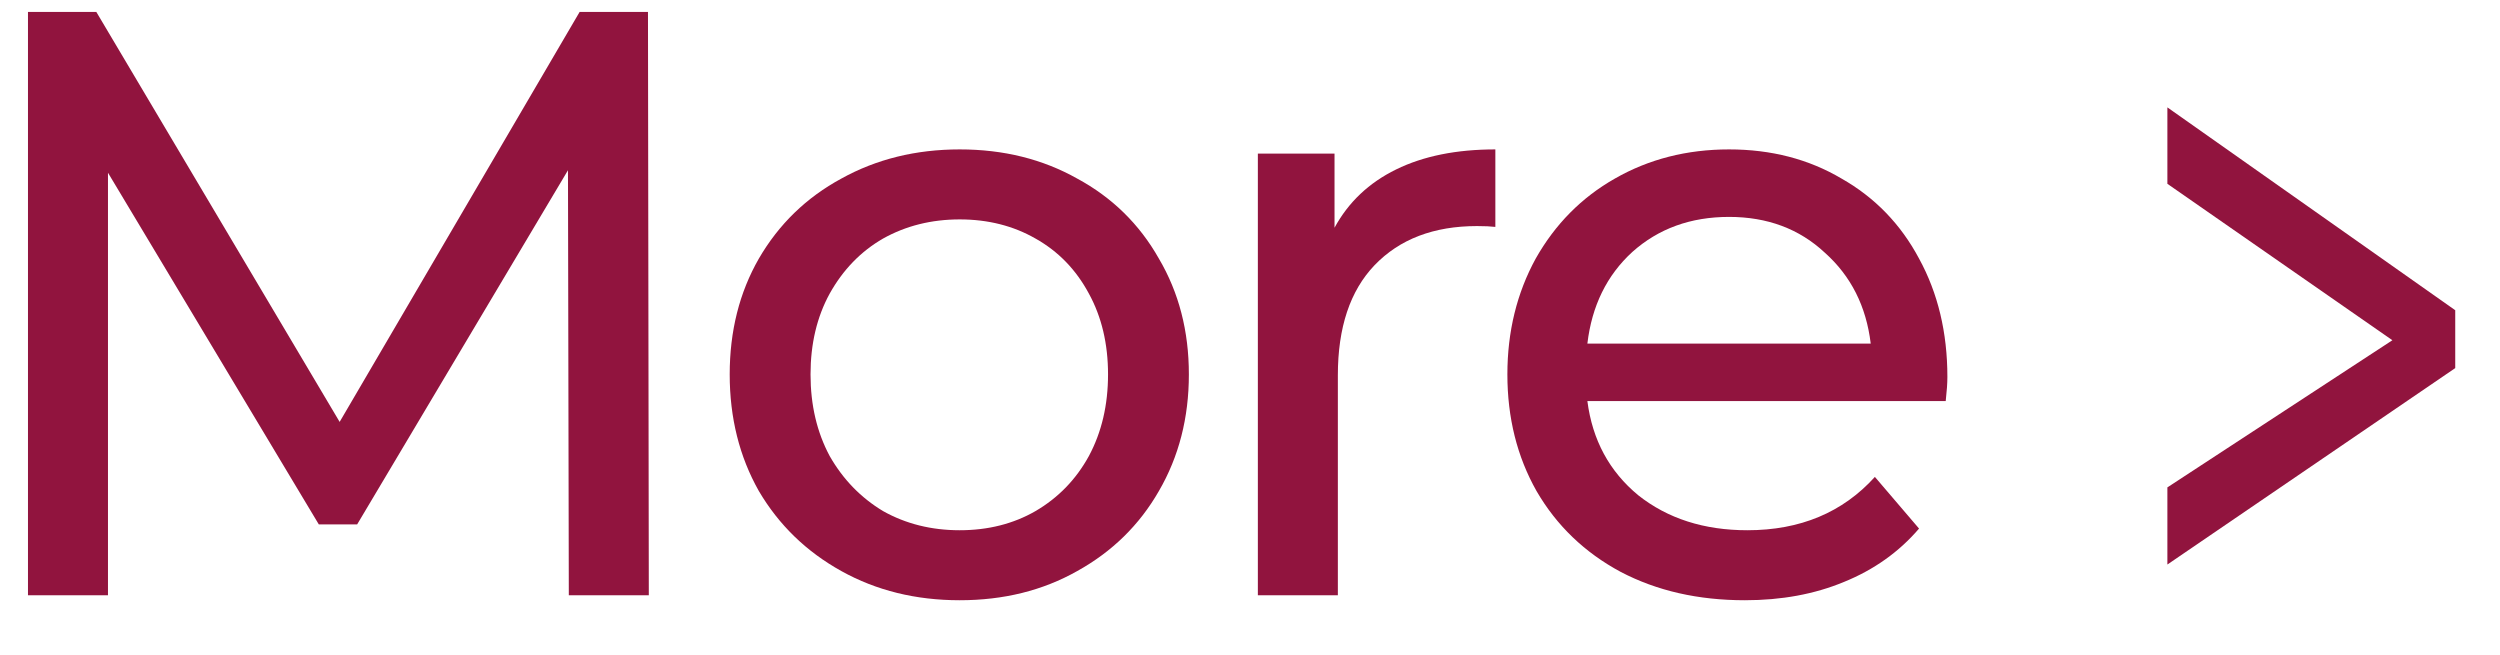 <svg width="42" height="11" viewBox="0 0 42 11" fill="none" xmlns="http://www.w3.org/2000/svg">
<path d="M9.556 10L9.542 2.86L6 8.81H5.356L1.814 2.902V10H0.47V0.2H1.618L5.706 7.088L9.738 0.2H10.886L10.9 10H9.556Z" fill="#91143E"/>
<path d="M16.123 10.084C15.386 10.084 14.723 9.921 14.135 9.594C13.547 9.268 13.085 8.82 12.749 8.25C12.422 7.672 12.259 7.018 12.259 6.29C12.259 5.562 12.422 4.914 12.749 4.344C13.085 3.766 13.547 3.318 14.135 3C14.723 2.674 15.386 2.51 16.123 2.51C16.86 2.51 17.518 2.674 18.097 3C18.685 3.318 19.142 3.766 19.469 4.344C19.805 4.914 19.973 5.562 19.973 6.29C19.973 7.018 19.805 7.672 19.469 8.25C19.142 8.82 18.685 9.268 18.097 9.594C17.518 9.921 16.86 10.084 16.123 10.084ZM16.123 8.908C16.599 8.908 17.024 8.801 17.397 8.586C17.78 8.362 18.078 8.054 18.293 7.662C18.508 7.261 18.615 6.804 18.615 6.29C18.615 5.777 18.508 5.324 18.293 4.932C18.078 4.531 17.78 4.223 17.397 4.008C17.024 3.794 16.599 3.686 16.123 3.686C15.647 3.686 15.218 3.794 14.835 4.008C14.462 4.223 14.163 4.531 13.939 4.932C13.724 5.324 13.617 5.777 13.617 6.29C13.617 6.804 13.724 7.261 13.939 7.662C14.163 8.054 14.462 8.362 14.835 8.586C15.218 8.801 15.647 8.908 16.123 8.908Z" fill="#91143E"/>
<path d="M22.42 3.826C22.653 3.397 22.998 3.07 23.456 2.846C23.913 2.622 24.468 2.51 25.122 2.51V3.812C25.047 3.803 24.945 3.798 24.814 3.798C24.086 3.798 23.512 4.018 23.092 4.456C22.681 4.886 22.476 5.502 22.476 6.304V10H21.132V2.58H22.42V3.826Z" fill="#91143E"/>
<path d="M32.716 6.332C32.716 6.435 32.707 6.57 32.688 6.738H26.668C26.752 7.392 27.037 7.919 27.522 8.32C28.017 8.712 28.628 8.908 29.356 8.908C30.243 8.908 30.957 8.61 31.498 8.012L32.24 8.88C31.904 9.272 31.484 9.571 30.98 9.776C30.485 9.982 29.93 10.084 29.314 10.084C28.53 10.084 27.835 9.926 27.228 9.608C26.621 9.282 26.15 8.829 25.814 8.25C25.487 7.672 25.324 7.018 25.324 6.29C25.324 5.572 25.483 4.923 25.8 4.344C26.127 3.766 26.57 3.318 27.13 3C27.699 2.674 28.339 2.51 29.048 2.51C29.757 2.51 30.387 2.674 30.938 3C31.498 3.318 31.932 3.766 32.24 4.344C32.557 4.923 32.716 5.586 32.716 6.332ZM29.048 3.644C28.404 3.644 27.863 3.84 27.424 4.232C26.995 4.624 26.743 5.138 26.668 5.772H31.428C31.353 5.147 31.097 4.638 30.658 4.246C30.229 3.845 29.692 3.644 29.048 3.644Z" fill="#91143E"/>
<path d="M41.248 6.184L36.412 9.484V8.188L40.192 5.716L36.412 3.088V1.804L41.248 5.212V6.184Z" fill="#91143E"/>
</svg>
